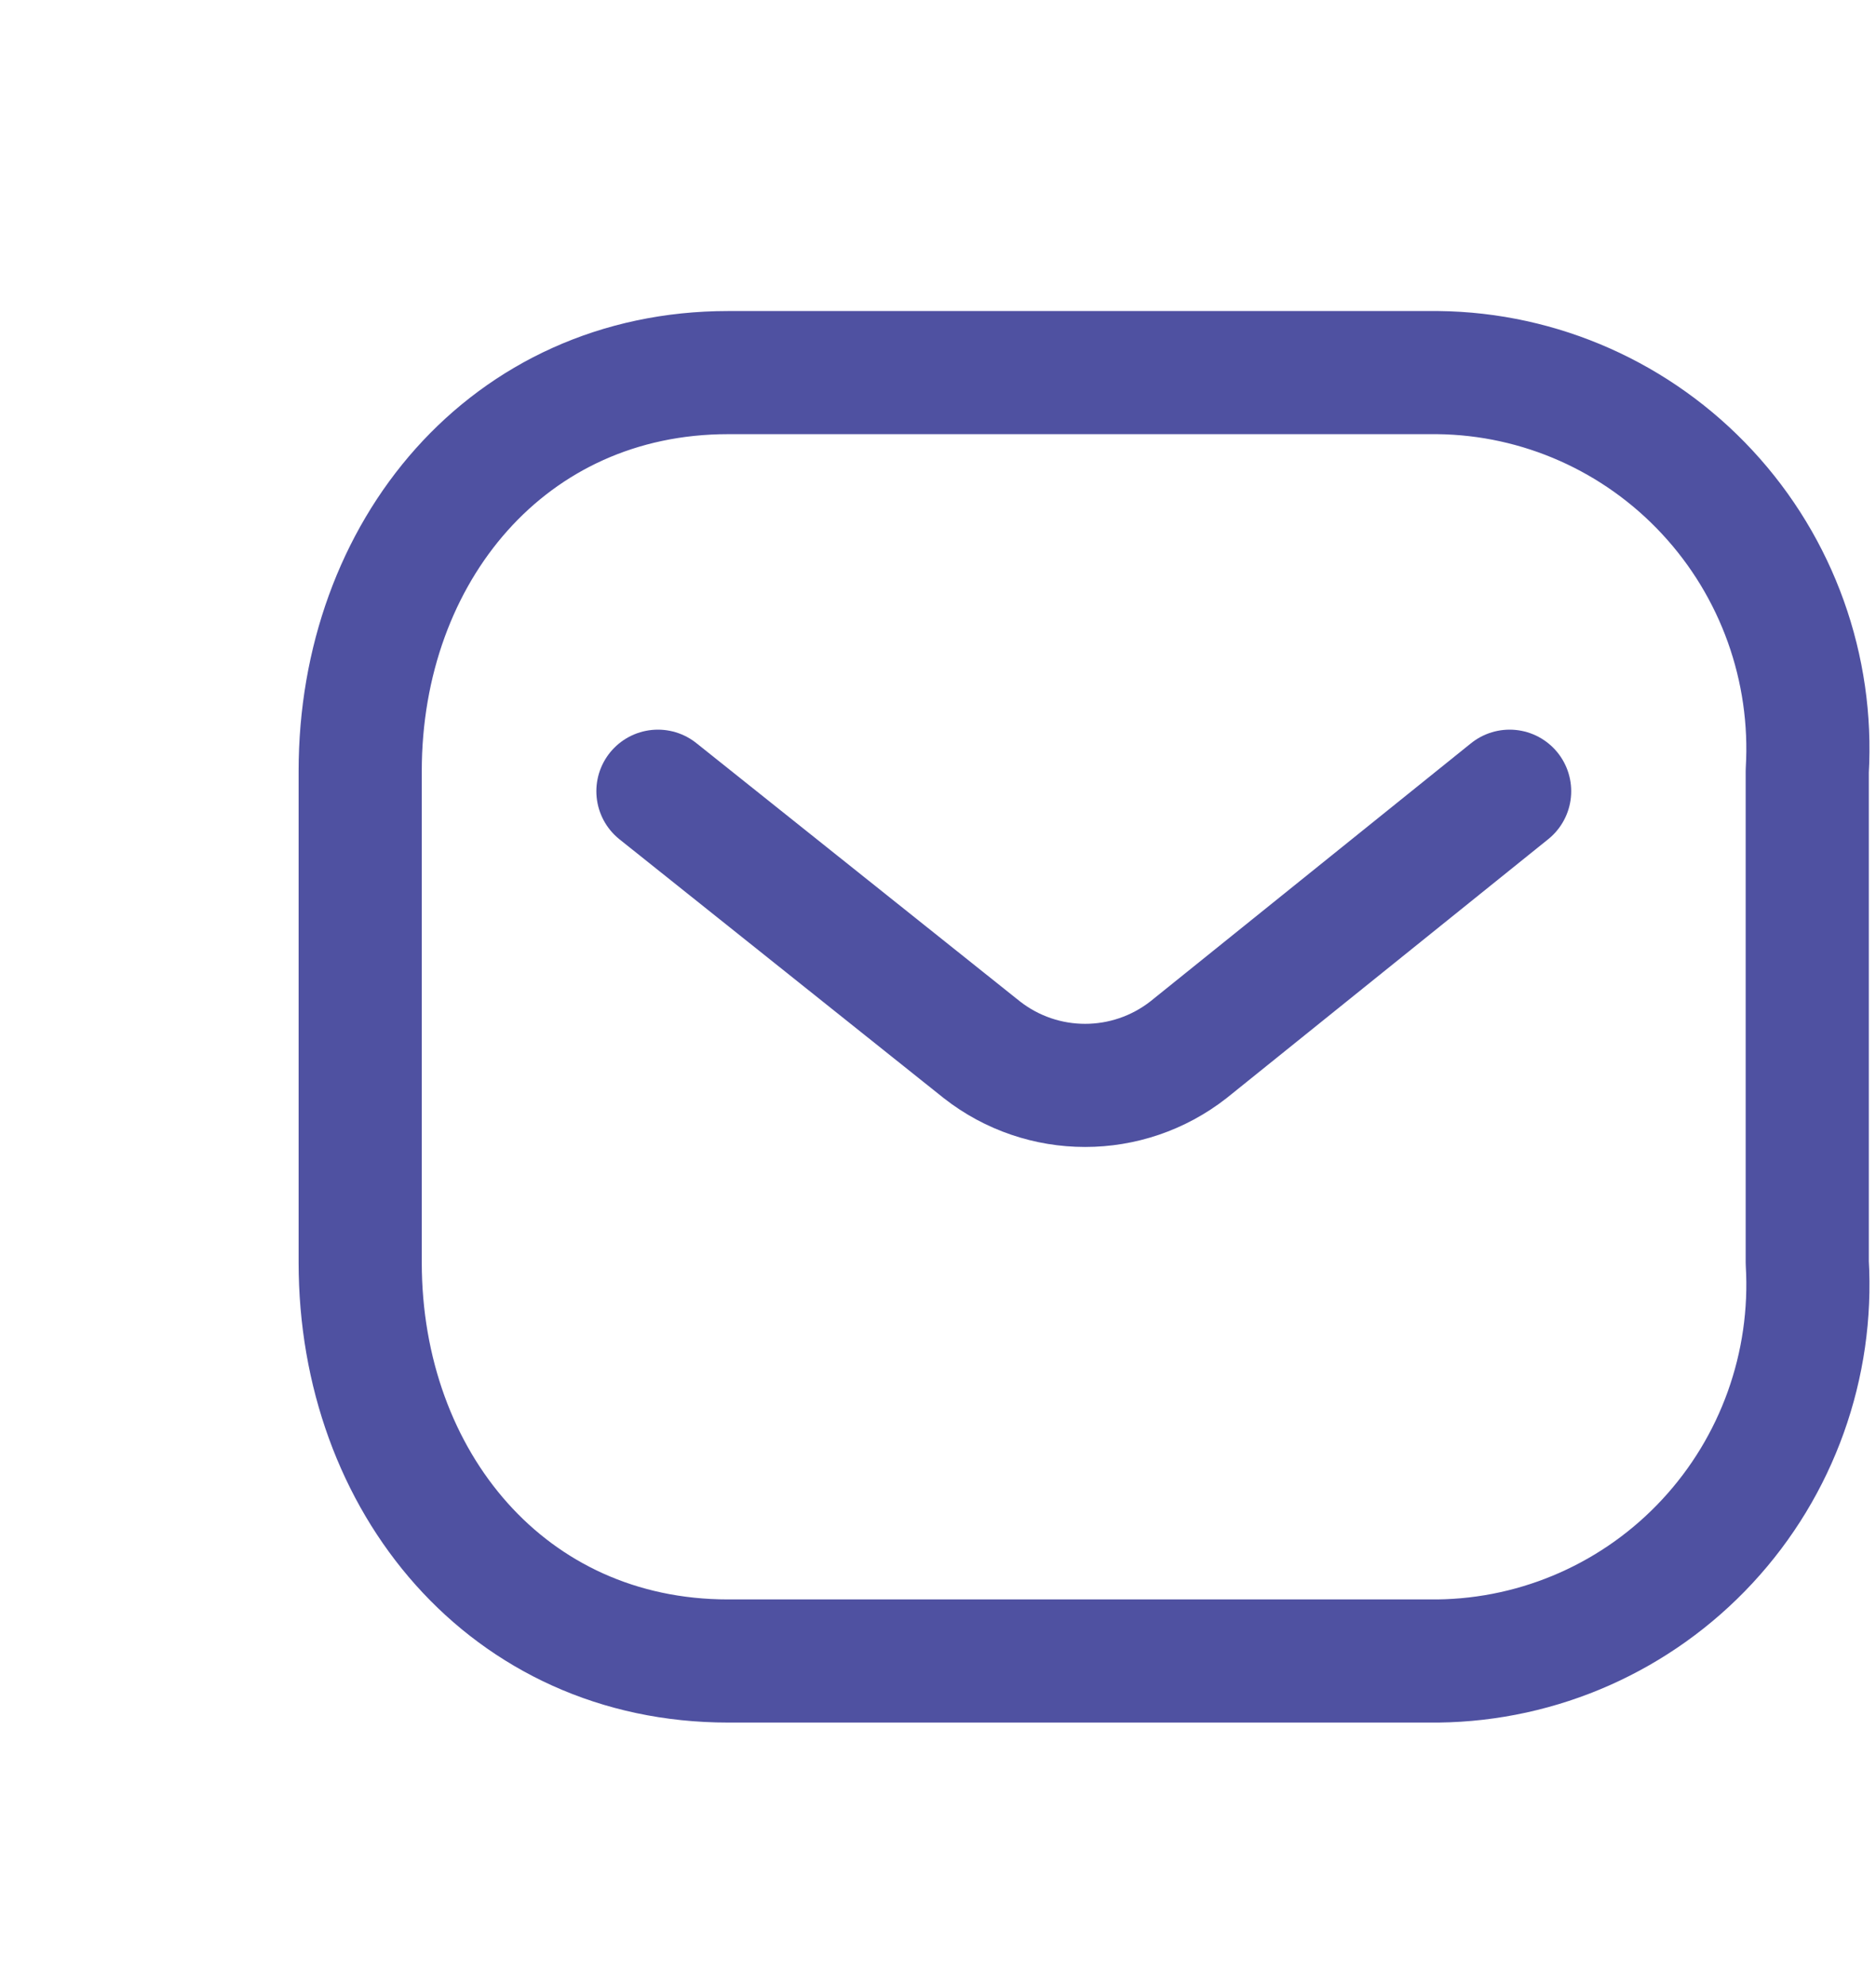 <svg width="17" height="18" viewBox="0 0 17 18" fill="none" xmlns="http://www.w3.org/2000/svg">
    <path d="M13.68 7.171L10.77 9.514C10.219 9.945 9.447 9.945 8.897 9.514L5.962 7.171" stroke="#4F51A1" stroke-width="1.116" stroke-linecap="round" stroke-linejoin="round"/>
    <path fill-rule="evenodd" clip-rule="evenodd" d="M6.598 3.377H13.03C13.957 3.387 14.84 3.78 15.472 4.462C16.105 5.144 16.432 6.057 16.377 6.989V11.442C16.432 12.373 16.105 13.287 15.472 13.969C14.84 14.651 13.957 15.043 13.03 15.054H6.598C4.606 15.054 3.264 13.433 3.264 11.442V6.989C3.264 4.998 4.606 3.377 6.598 3.377Z" stroke="#4F51A1" stroke-width="1.116" stroke-linecap="round" stroke-linejoin="round"/>
</svg>
